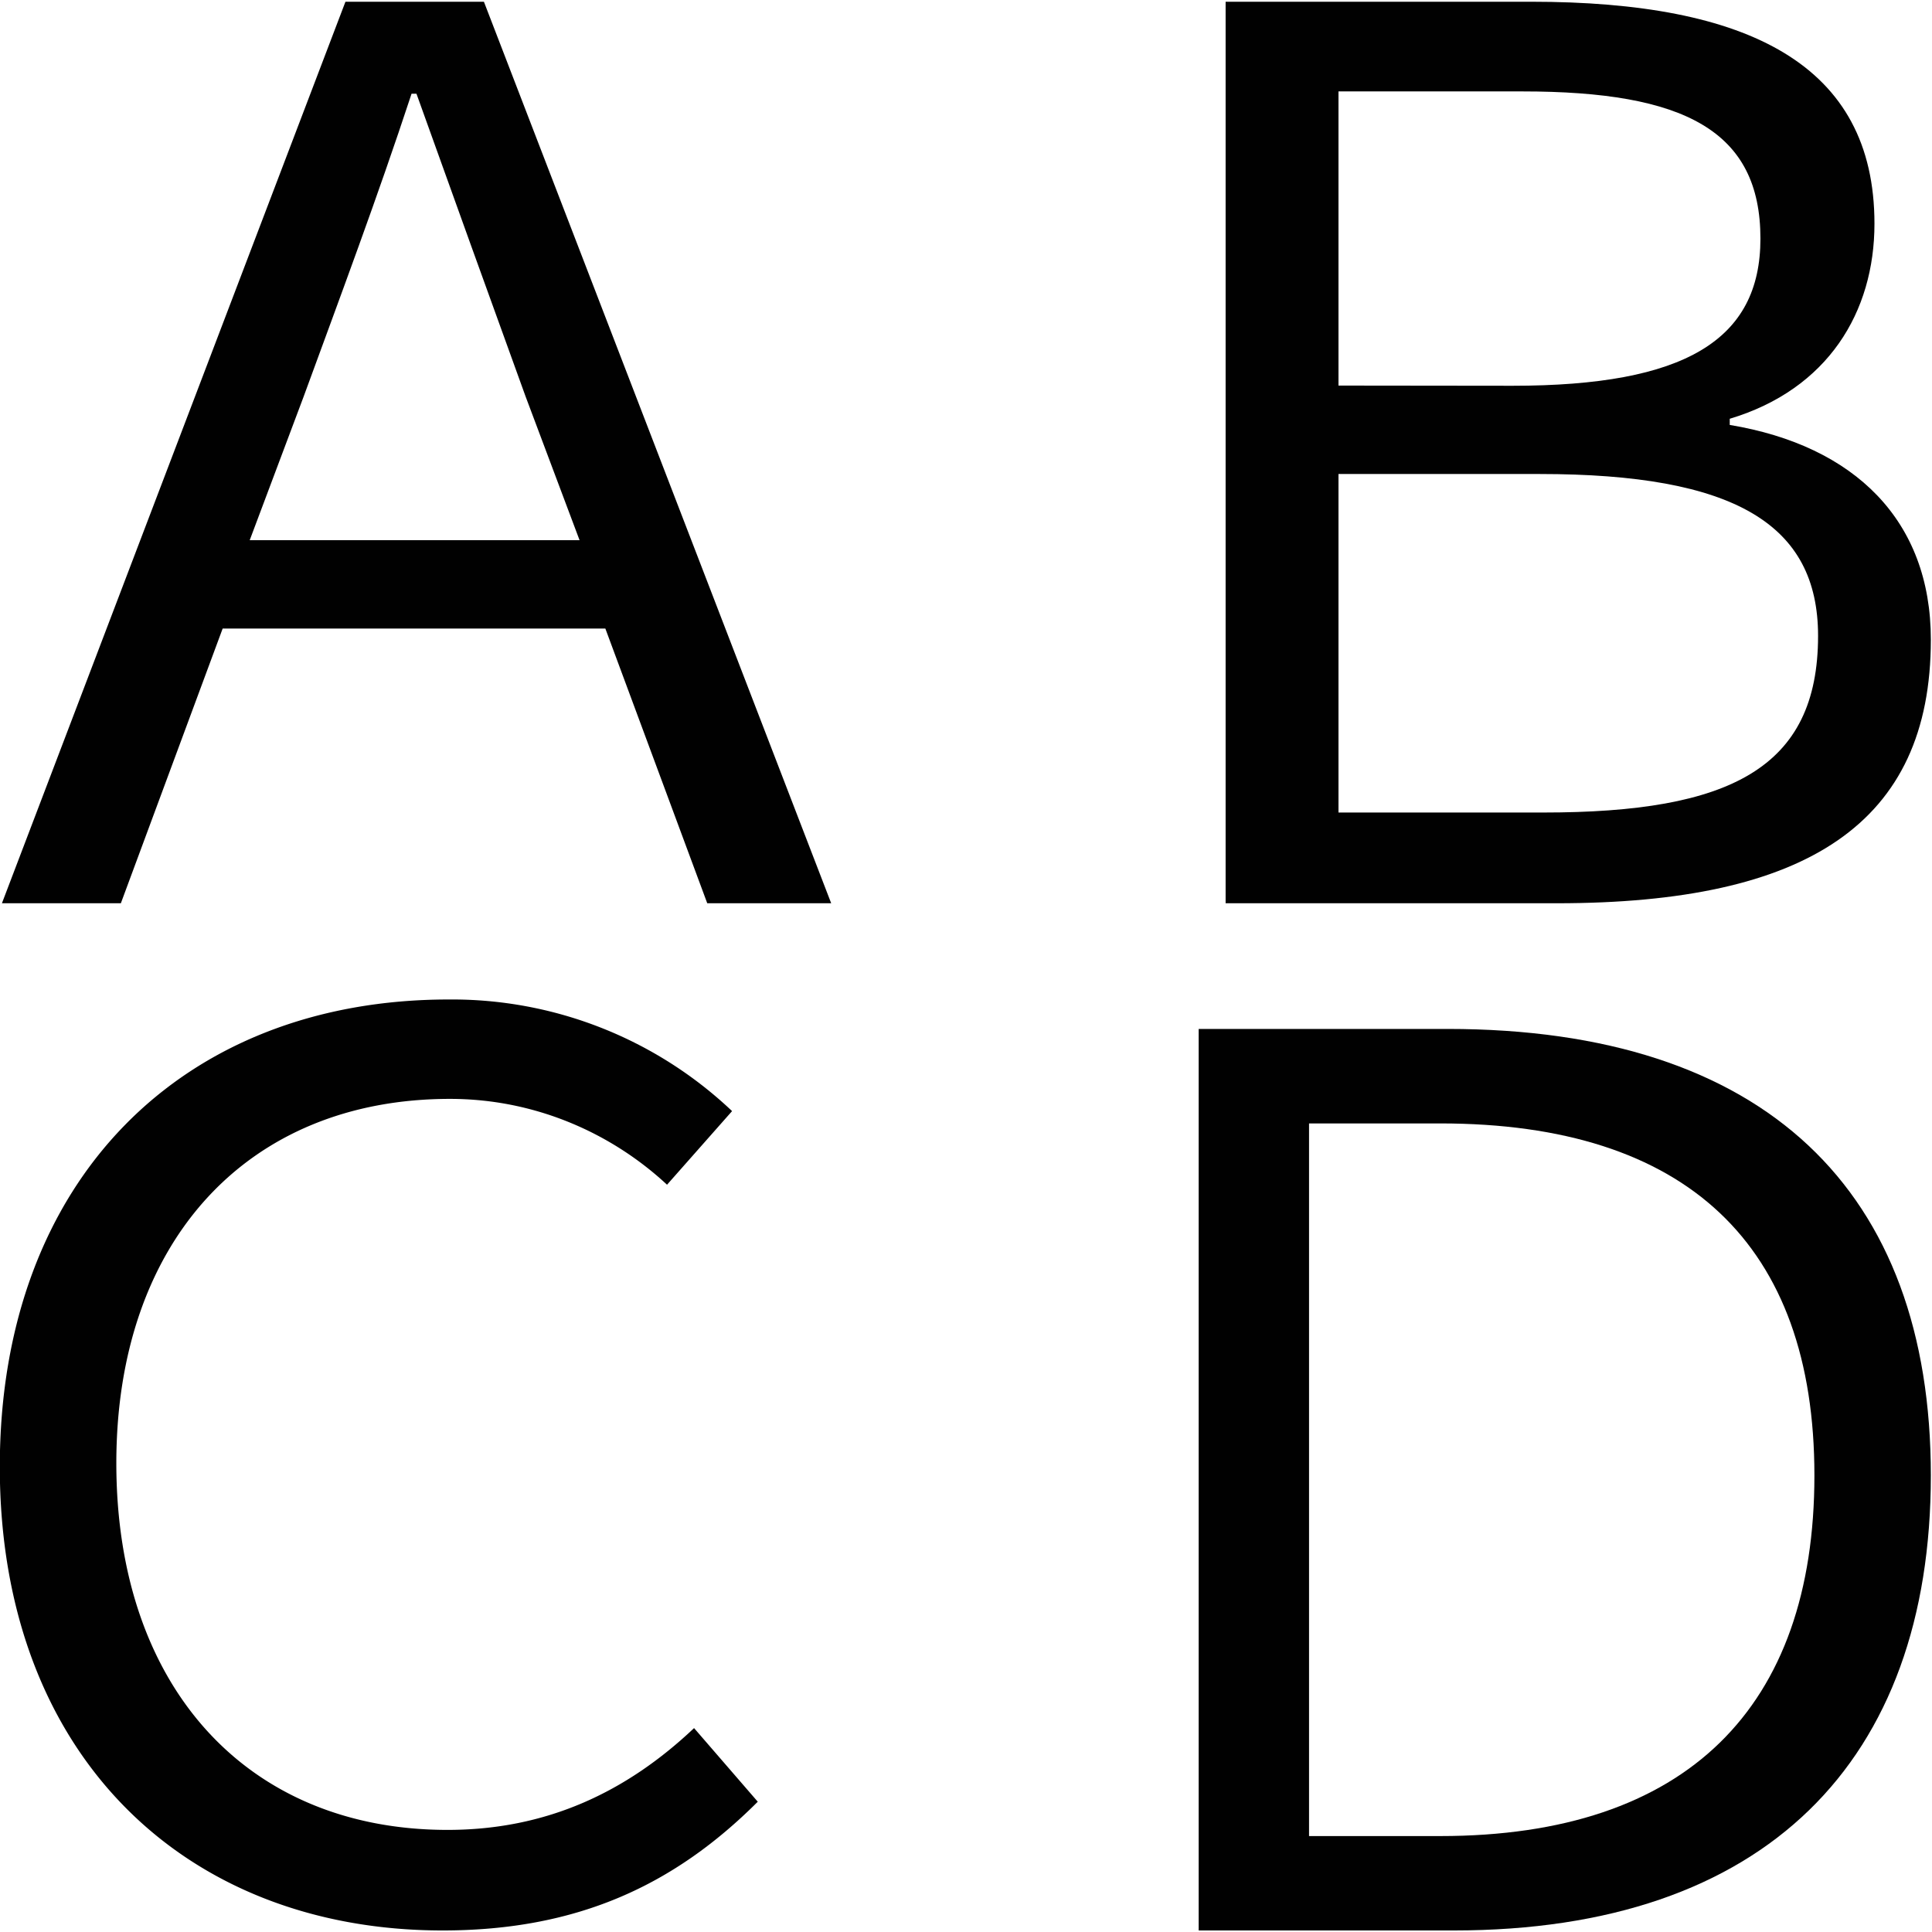 <svg xmlns="http://www.w3.org/2000/svg" xml:space="preserve" width="501.957" height="501.957" fill="#010101" viewBox="0 0 20.078 20.078"><g aria-label="Ａ" style="font-size:12.746px;line-height:1.25;font-family:Impact;-inkscape-font-specification:&quot;Impact, Normal&quot;;font-variant-ligatures:none;stroke-width:.04;fill:#010101;fill-opacity:1"><path d="M.02 9.387h1.236l1.058-2.855h3.977L7.35 9.387h1.288L5.029.018H3.59Zm2.575-3.773.56-1.491c.383-1.046.765-2.065 1.122-3.149h.051c.383 1.07.752 2.09 1.135 3.149l.56 1.491z" style="fill:#010101;fill-opacity:1"/></g><g aria-label="Ｂ" style="font-size:12.746px;line-height:1.25;font-family:Impact;-inkscape-font-specification:&quot;Impact, Normal&quot;;font-variant-ligatures:none;stroke-width:.04;fill:#010101;fill-opacity:1"><path d="M12.737 9.387h3.442c2.6 0 3.887-.829 3.887-2.74 0-1.237-.79-2.015-2.09-2.231v-.064c1.02-.306 1.504-1.109 1.504-2.027 0-1.657-1.313-2.307-3.569-2.307h-3.174zm1.173-5.38V.95h1.912c1.682 0 2.473.408 2.473 1.53 0 1.057-.79 1.529-2.575 1.529zm0 4.437V4.926H16c2.027 0 2.894.522 2.894 1.682 0 1.377-.918 1.836-2.855 1.836z" style="fill:#010101;fill-opacity:1"/></g><g aria-label="Ｃ" style="font-size:12.746px;line-height:1.25;font-family:Impact;-inkscape-font-specification:&quot;Impact, Normal&quot;;font-variant-ligatures:none;stroke-width:.04;fill:#010101;fill-opacity:1"><path d="M4.6 20.062c1.402 0 2.409-.472 3.275-1.338l-.662-.765c-.701.663-1.53 1.058-2.562 1.058-2.078 0-3.442-1.479-3.442-3.811 0-2.308 1.364-3.786 3.467-3.786.905 0 1.695.37 2.256.892l.676-.765a4.23 4.23 0 0 0-2.945-1.16c-2.766 0-4.665 1.874-4.665 4.857 0 2.995 1.925 4.818 4.602 4.818" style="fill:#010101;fill-opacity:1"/></g><g aria-label="Ｄ" style="font-size:12.746px;line-height:1.25;font-family:Impact;-inkscape-font-specification:&quot;Impact, Normal&quot;;font-variant-ligatures:none;stroke-width:.04;fill:#010101;fill-opacity:1"><path d="M12.457 20.062h2.651c3.238 0 4.958-1.759 4.958-4.729 0-2.957-1.72-4.64-5.022-4.64h-2.587zm1.147-.981v-7.406h1.364c2.562 0 3.888 1.262 3.888 3.658 0 2.41-1.326 3.748-3.888 3.748z" style="fill:#010101;fill-opacity:1"/></g></svg>